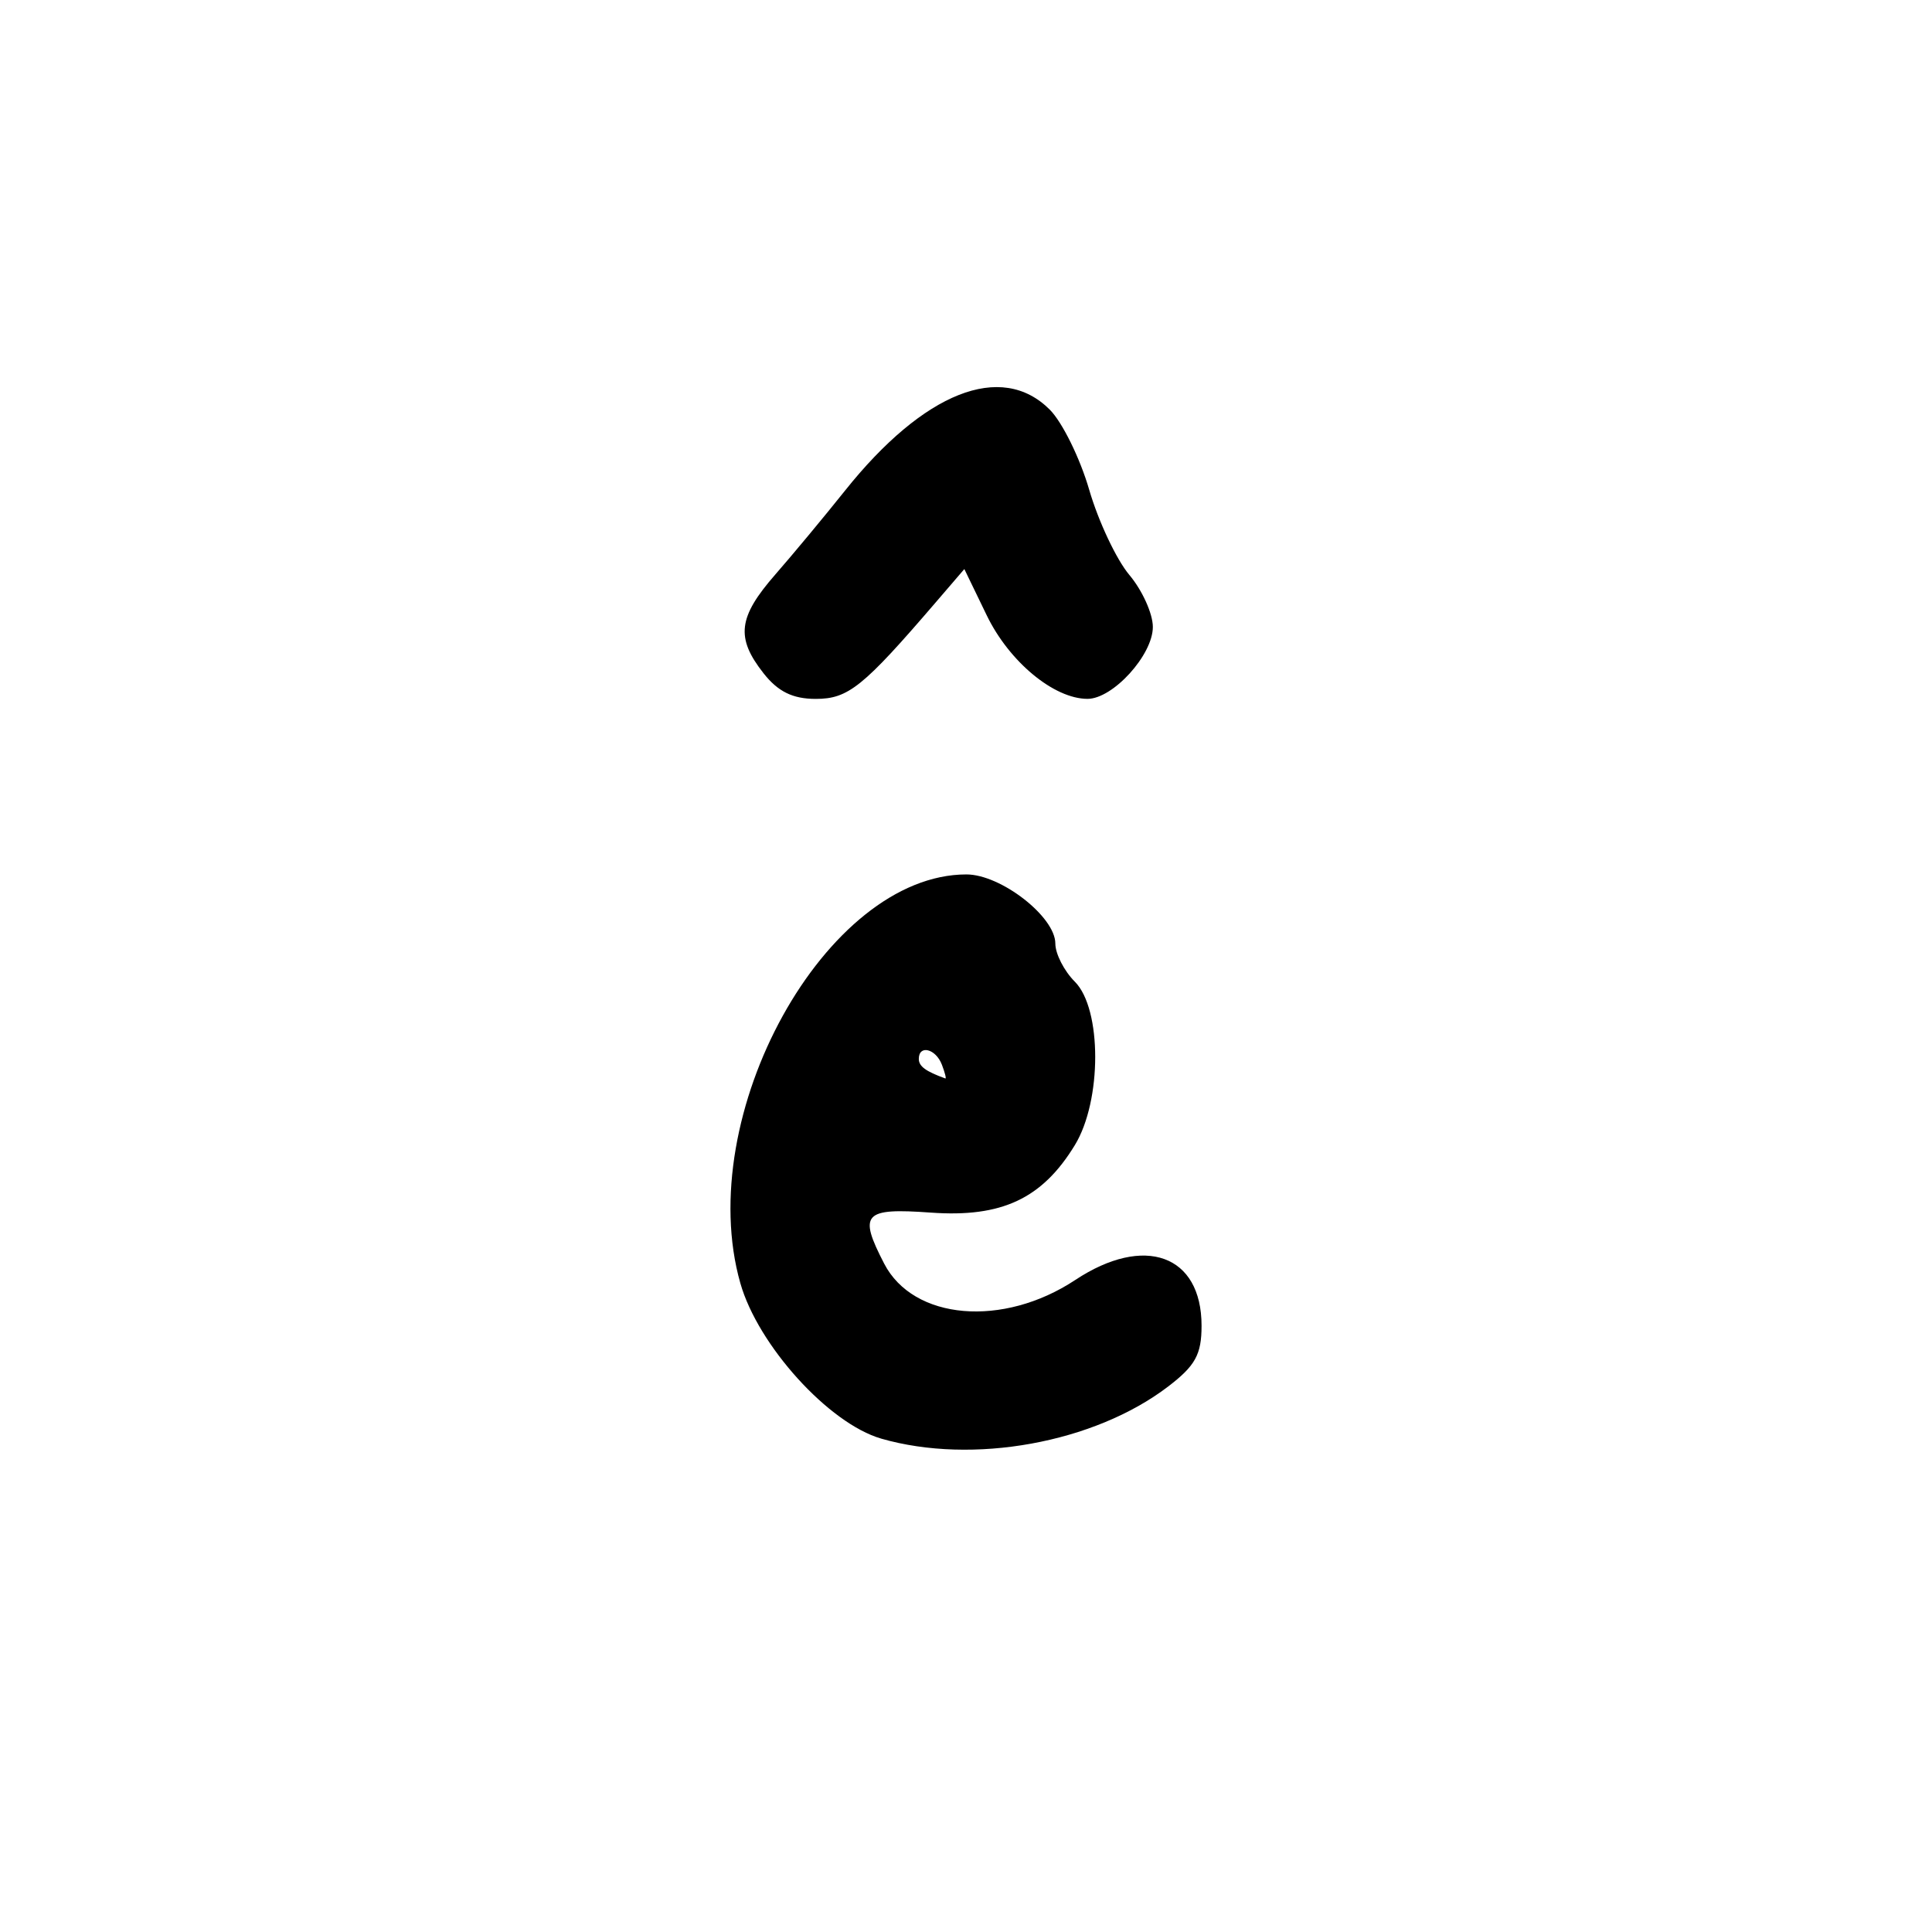 <?xml version="1.0" encoding="UTF-8" standalone="no"?>
<!-- Created with Inkscape (http://www.inkscape.org/) -->

<svg
   width="1000"
   height="1000"
   viewBox="0 0 264.583 264.583"
   version="1.1"
   id="svg1131"
   sodipodi:docname="êl.svg"
   inkscape:version="1.1.1 (3bf5ae0d25, 2021-09-20)"
   xmlns:inkscape="http://www.inkscape.org/namespaces/inkscape"
   xmlns:sodipodi="http://sodipodi.sourceforge.net/DTD/sodipodi-0.dtd"
   xmlns="http://www.w3.org/2000/svg"
   xmlns:svg="http://www.w3.org/2000/svg">
  <sodipodi:namedview
     id="namedview1133"
     pagecolor="#ffffff"
     bordercolor="#666666"
     borderopacity="1.0"
     inkscape:pageshadow="2"
     inkscape:pageopacity="0.0"
     inkscape:pagecheckerboard="0"
     inkscape:document-units="mm"
     showgrid="false"
     units="px"
     fit-margin-top="0"
     fit-margin-left="0"
     fit-margin-right="0"
     fit-margin-bottom="0"
     inkscape:zoom="0.35355339"
     inkscape:cx="741.04791"
     inkscape:cy="383.25188"
     inkscape:window-width="1920"
     inkscape:window-height="1017"
     inkscape:window-x="-8"
     inkscape:window-y="-8"
     inkscape:window-maximized="1"
     inkscape:current-layer="layer1"
     inkscape:snap-bbox="true"
     inkscape:snap-global="true"
     inkscape:bbox-paths="true"
     inkscape:object-paths="false"
     inkscape:snap-intersection-paths="false"
     inkscape:object-nodes="false"
     inkscape:snap-smooth-nodes="false"
     inkscape:snap-midpoints="false"
     inkscape:snap-object-midpoints="false"
     inkscape:snap-page="true"
     inkscape:bbox-nodes="true"
     inkscape:snap-bbox-edge-midpoints="true"
     inkscape:snap-bbox-midpoints="true" />
  <defs
     id="defs1128" />
  <g
     inkscape:label="Camada 1"
     inkscape:groupmode="layer"
     id="layer1"
     transform="translate(-722.811,-105.923)">
    <path
       d="m 843.495,302.939 c -7.175,-2.065 -16.873,-12.763 -19.296,-21.284 -6.539,-22.998 11.704,-55.981 30.963,-55.981 4.72,0 12.175,5.797 12.175,9.467 0,1.404 1.202,3.754 2.671,5.223 3.717,3.716 3.721,16.292 0,22.382 -4.472,7.334 -10.02,9.936 -19.706,9.241 -9.238,-0.663 -9.956,0.121 -6.407,6.985 4.005,7.743 16.269,8.793 26.172,2.239 9.48,-6.274 17.295,-3.442 17.295,6.267 0,3.941 -0.851,5.484 -4.595,8.34 -10.116,7.716 -26.742,10.73 -39.28,7.121 z m 8.299,-51.223 c -0.837,-2.183 -3.154,-2.755 -3.154,-0.779 0,1.014 0.936,1.704 3.631,2.677 0.162,0.058 -0.055,-0.796 -0.474,-1.898 z m -24.425,-53.6 c -3.819,-4.854 -3.482,-7.675 1.61,-13.505 2.408,-2.757 6.706,-7.929 9.552,-11.494 10.787,-13.515 21.417,-17.723 28.041,-11.098 1.716,1.716 4.146,6.651 5.401,10.967 1.255,4.316 3.73,9.569 5.5,11.673 1.771,2.104 3.219,5.309 3.219,7.123 0,3.838 -5.471,9.855 -8.954,9.848 -4.596,-0.01 -10.717,-5.082 -13.788,-11.426 l -3.074,-6.35 -3.908,4.55 c -9.963,11.601 -11.989,13.231 -16.442,13.231 -3.152,0 -5.17,-0.993 -7.157,-3.519 z"
       style="fill:#000000;stroke-width:1.336"
       id="path1225" />
  </g>
</svg>
